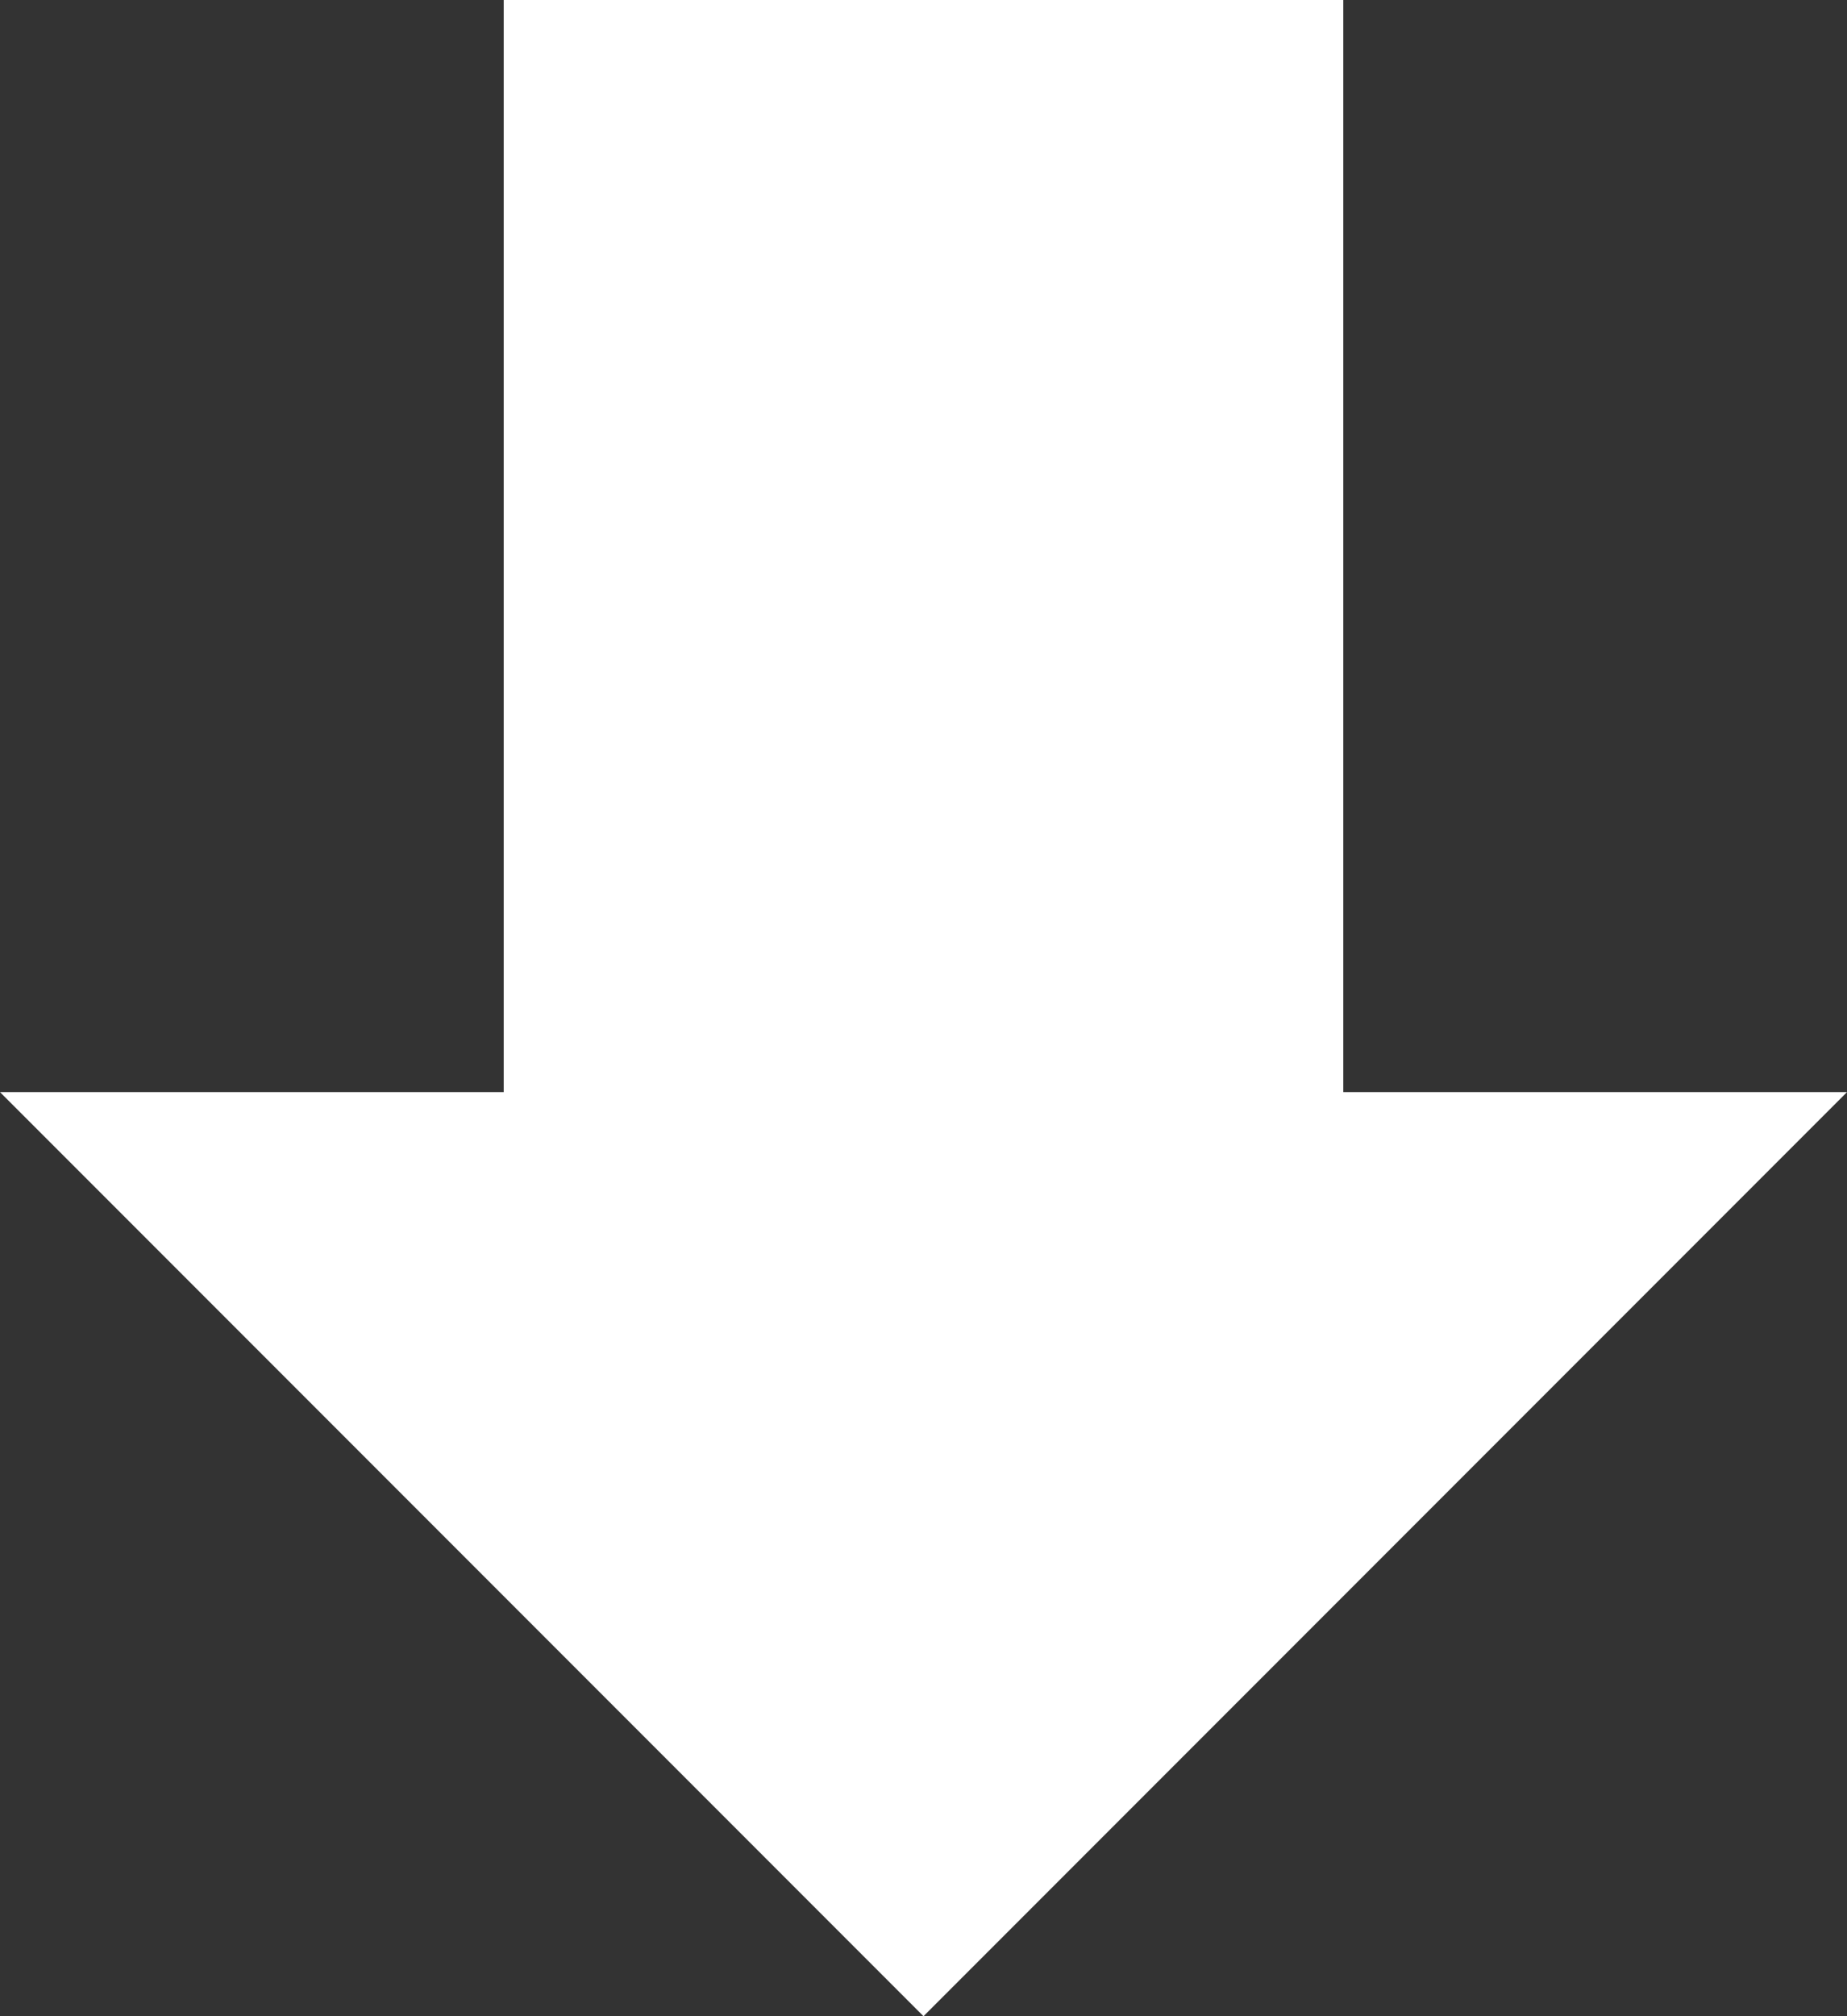 <?xml version="1.0" encoding="UTF-8"?><svg id="Layer_1" xmlns="http://www.w3.org/2000/svg" viewBox="0 0 22 24"><rect x="0" y="0" width="22" height="24" fill="#333333" stroke="none"/><defs><style>.cls-1{fill:#fff;}</style></defs><path class="cls-1" d="M16,13h6l-11,11L0,13H6V0h10V13Z"/></svg>